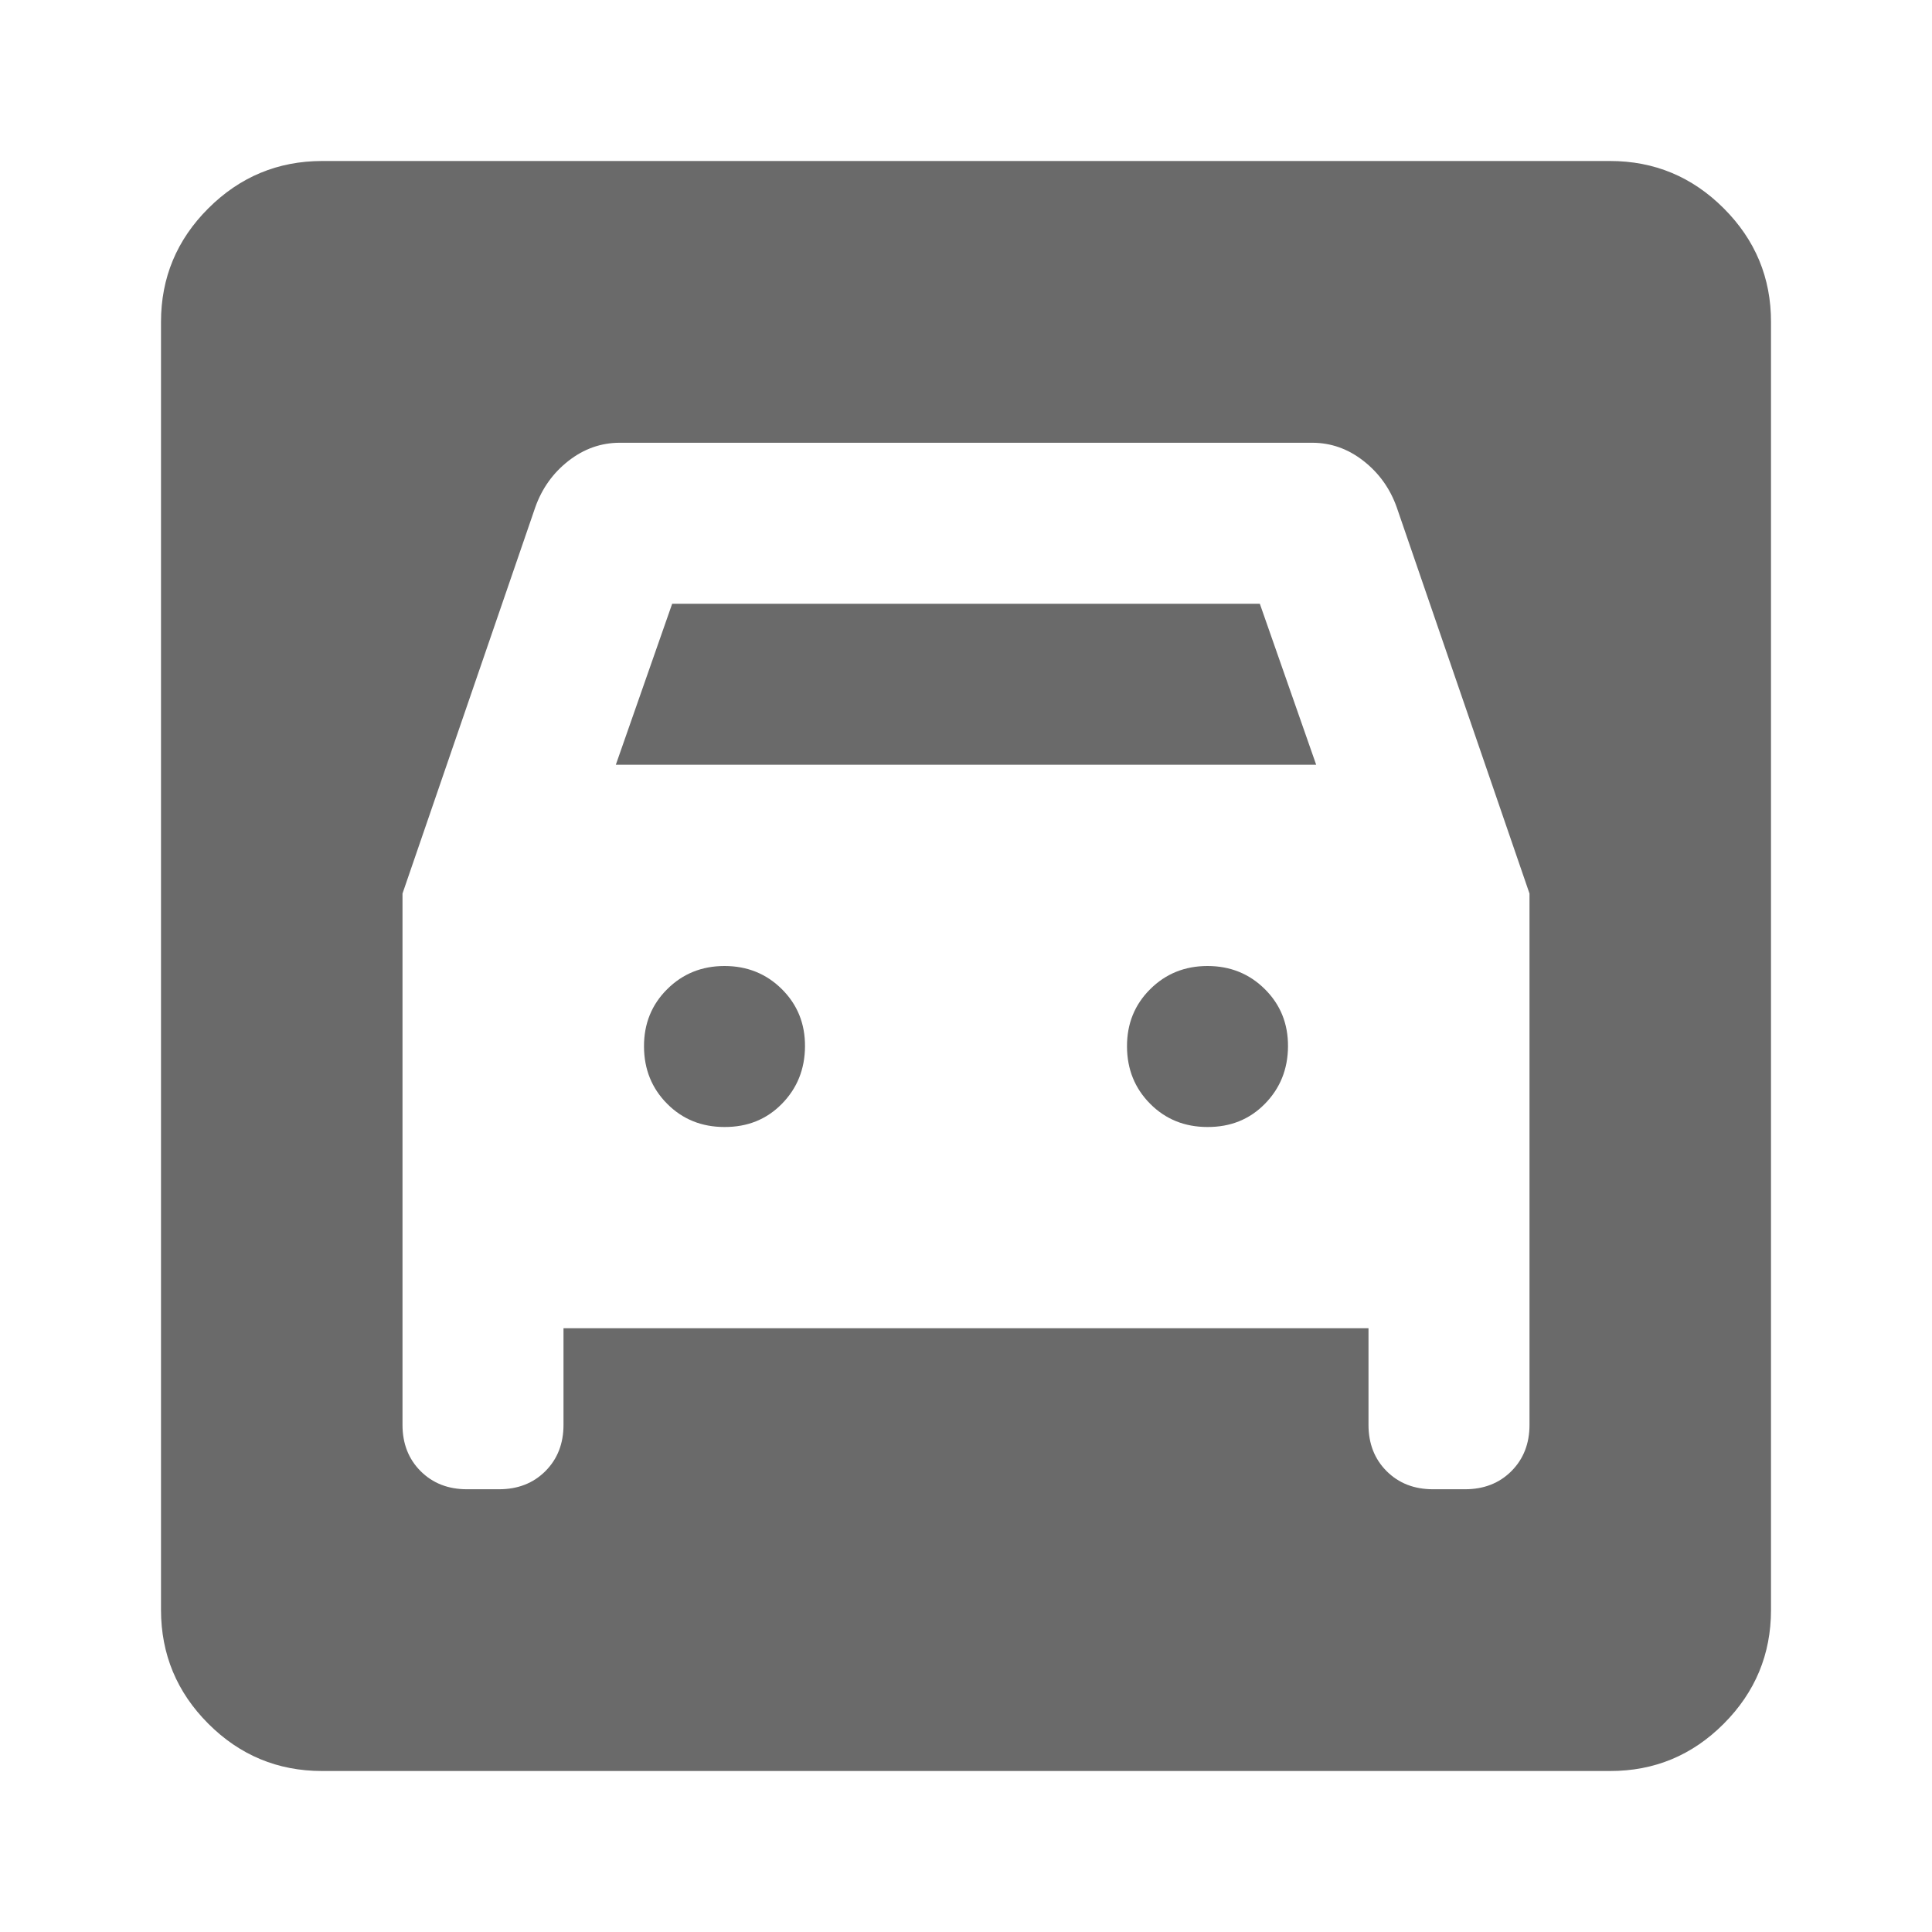 <svg width="24" height="24" viewBox="0 0 24 24" fill="none" xmlns="http://www.w3.org/2000/svg">
<path d="M4 22C3.45 22 2.979 21.804 2.588 21.413C2.197 21.022 2.001 20.551 2 20V4C2 3.45 2.196 2.979 2.588 2.588C2.98 2.197 3.451 2.001 4 2H20C20.55 2 21.021 2.196 21.413 2.588C21.805 2.98 22.001 3.451 22 4V20C22 20.55 21.804 21.021 21.413 21.413C21.022 21.805 20.551 22.001 20 22H4ZM9 14C8.717 14 8.479 13.904 8.288 13.712C8.097 13.52 8.001 13.283 8 13C7.999 12.717 8.095 12.48 8.288 12.288C8.481 12.096 8.718 12 9 12C9.282 12 9.52 12.096 9.713 12.288C9.906 12.48 10.002 12.717 10 13C9.998 13.283 9.902 13.52 9.712 13.713C9.522 13.906 9.285 14.001 9 14ZM15 14C14.717 14 14.479 13.904 14.288 13.712C14.097 13.52 14.001 13.283 14 13C13.999 12.717 14.095 12.48 14.288 12.288C14.481 12.096 14.718 12 15 12C15.282 12 15.52 12.096 15.713 12.288C15.906 12.48 16.002 12.717 16 13C15.998 13.283 15.902 13.52 15.712 13.713C15.522 13.906 15.285 14.001 15 14ZM5 11.1V17.7C5 17.933 5.075 18.125 5.225 18.275C5.375 18.425 5.567 18.5 5.8 18.5H6.2C6.433 18.5 6.625 18.425 6.775 18.275C6.925 18.125 7 17.933 7 17.7V16.5H17V17.7C17 17.933 17.075 18.125 17.225 18.275C17.375 18.425 17.567 18.5 17.8 18.5H18.2C18.433 18.5 18.625 18.425 18.775 18.275C18.925 18.125 19 17.933 19 17.7V11.1L17.35 6.3C17.267 6.067 17.129 5.875 16.937 5.725C16.745 5.575 16.533 5.5 16.3 5.5H7.7C7.467 5.5 7.254 5.575 7.062 5.725C6.87 5.875 6.733 6.067 6.65 6.3L5 11.1ZM7.65 9.5L8.35 7.5H15.65L16.35 9.5H7.65Z" fill="#6A6A6A"/>
</svg>
